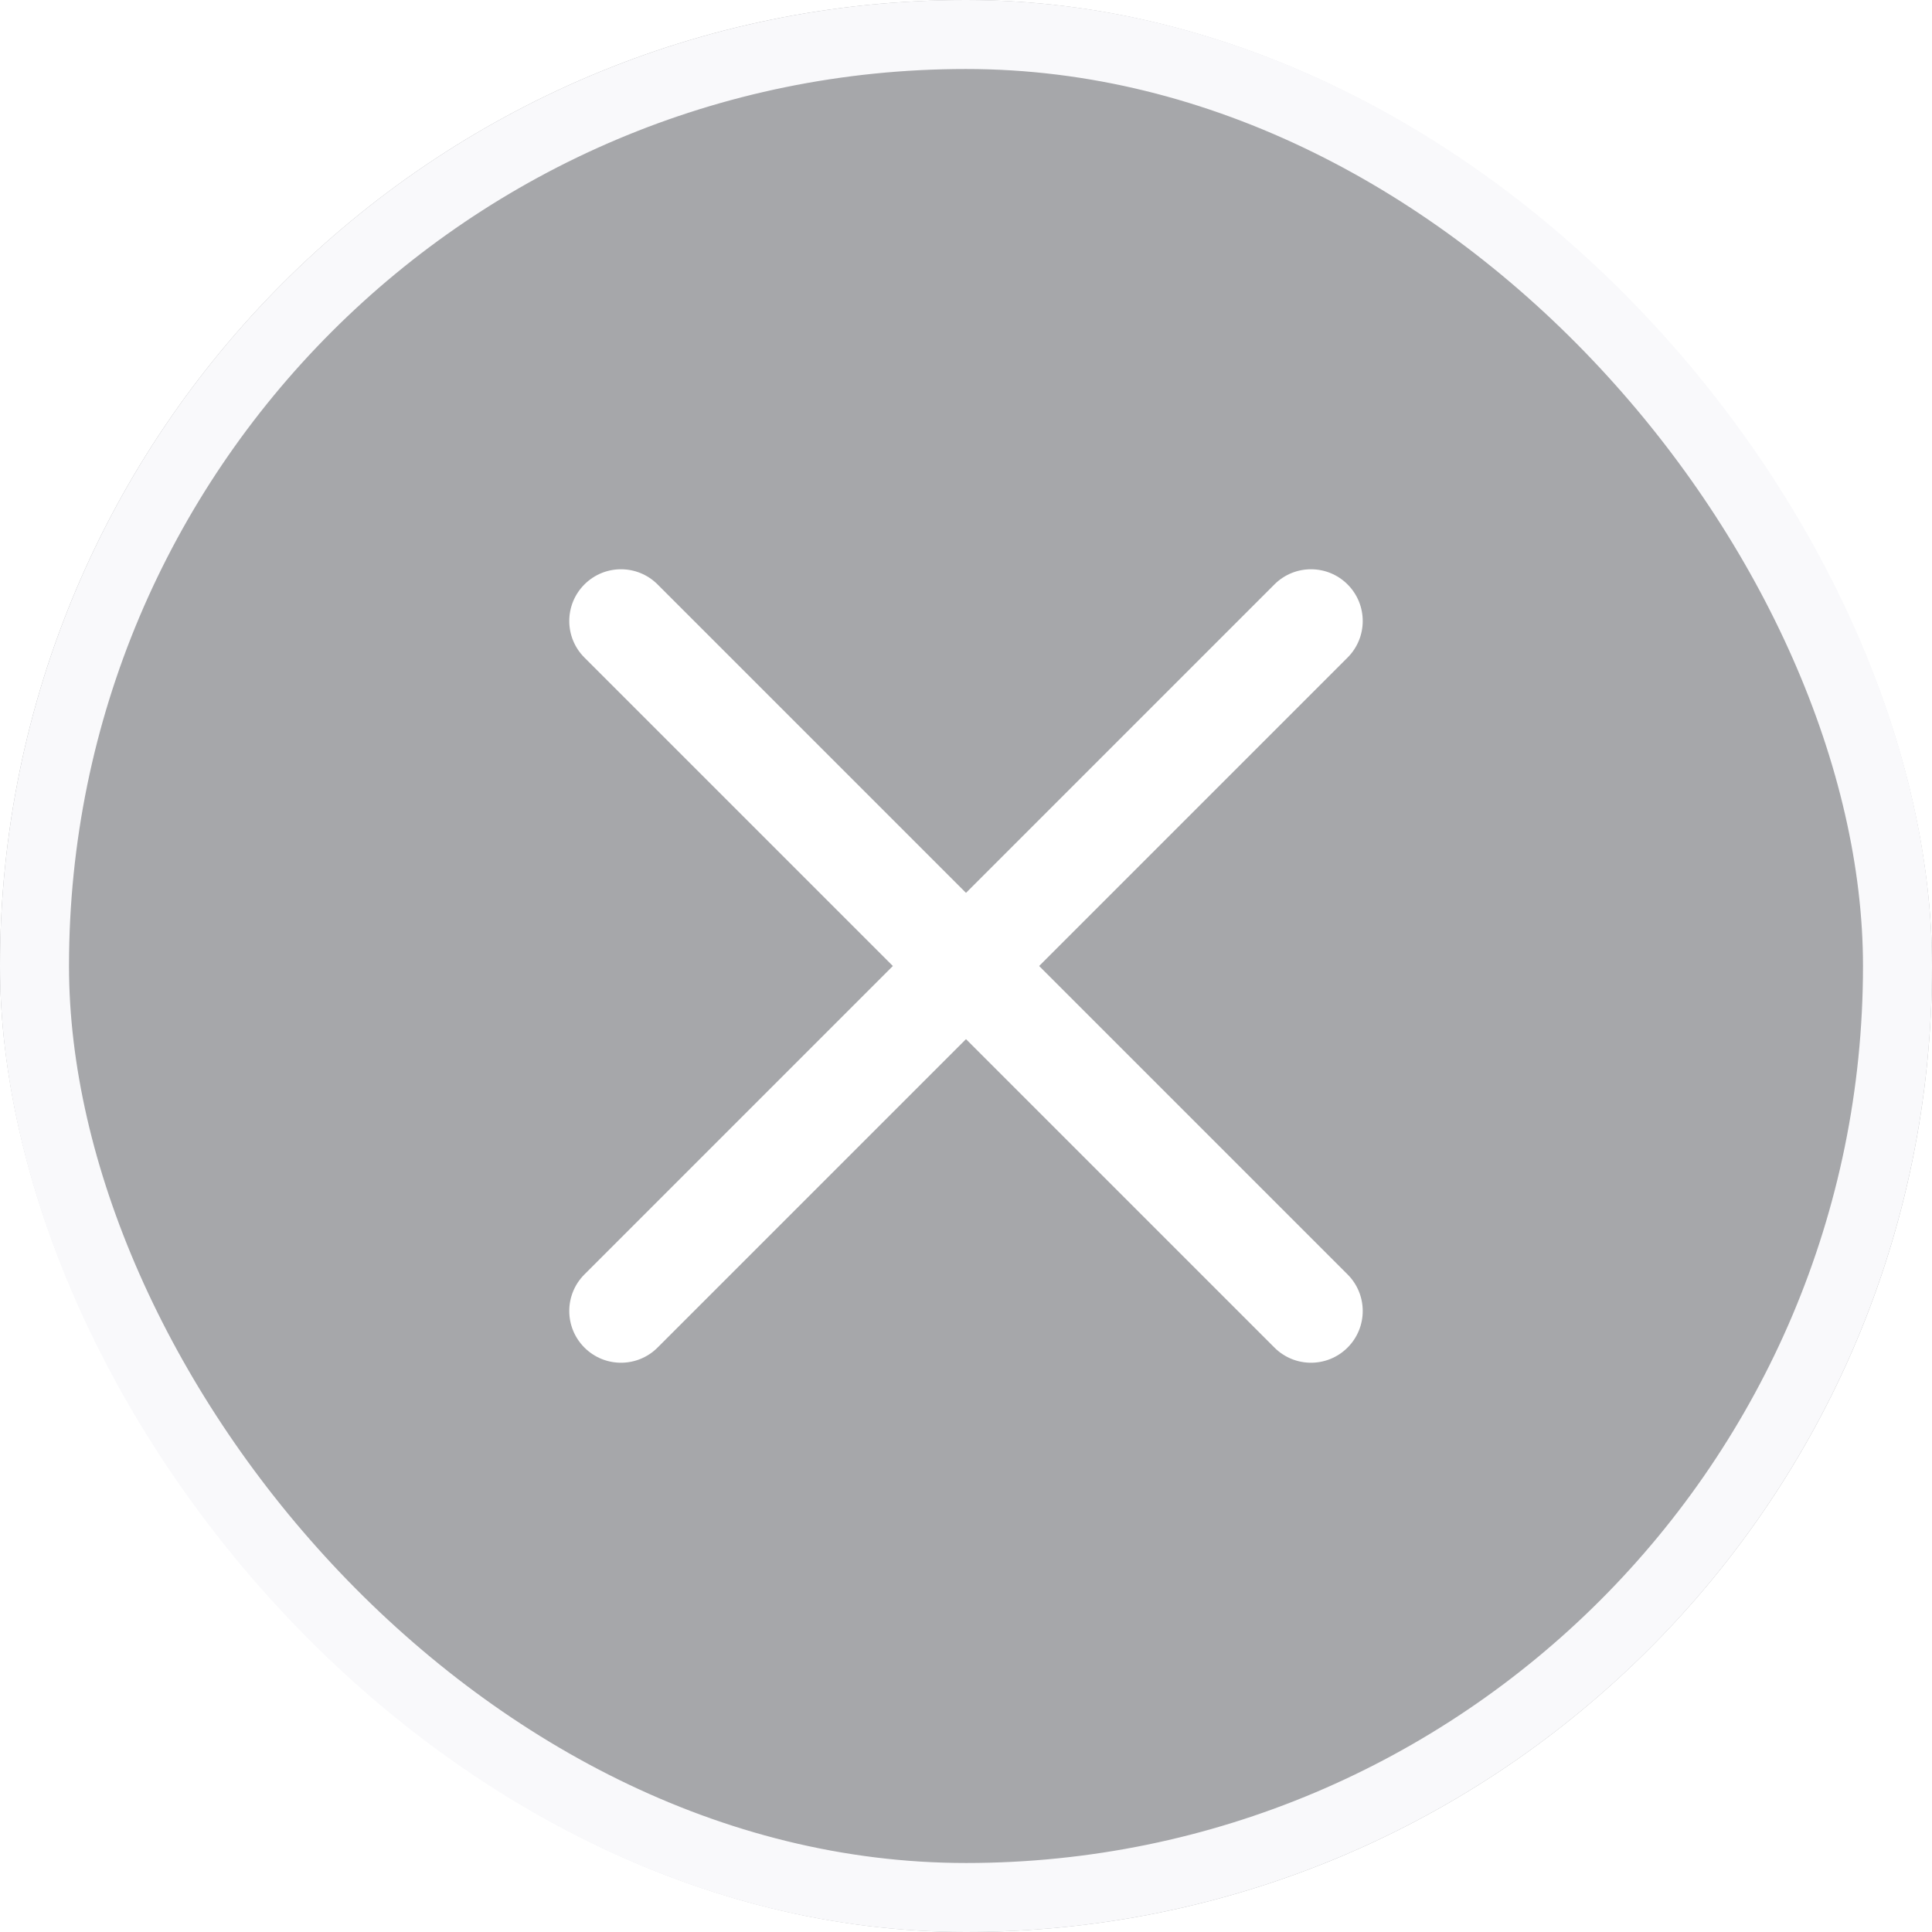 <svg width="28" height="28" viewBox="0 0 28 28" fill="none" xmlns="http://www.w3.org/2000/svg">
<g filter="url(#filter0_b_12292_7490)">
<rect width="28" height="28" rx="14" fill="#21242C" fill-opacity="0.4"/>
<rect x="0.5" y="0.5" width="27" height="27" rx="13.5" stroke="#F9F9FB"/>
<path fill-rule="evenodd" clip-rule="evenodd" d="M8.47 8.47C8.763 8.177 9.237 8.177 9.53 8.47L19.53 18.47C19.823 18.763 19.823 19.237 19.53 19.53C19.237 19.823 18.763 19.823 18.47 19.53L8.47 9.53C8.177 9.237 8.177 8.763 8.47 8.47Z" fill="white"/>
<path fill-rule="evenodd" clip-rule="evenodd" d="M19.53 8.47C19.823 8.763 19.823 9.237 19.53 9.53L9.53 19.53C9.237 19.823 8.763 19.823 8.47 19.53C8.177 19.237 8.177 18.763 8.47 18.47L18.47 8.47C18.763 8.177 19.237 8.177 19.53 8.47Z" fill="white"/>
</g>
<defs>
<filter id="filter0_b_12292_7490" x="-20" y="-20" width="68" height="68" filterUnits="userSpaceOnUse" color-interpolation-filters="sRGB">
<feFlood flood-opacity="0" result="BackgroundImageFix"/>
<feGaussianBlur in="BackgroundImageFix" stdDeviation="10"/>
<feComposite in2="SourceAlpha" operator="in" result="effect1_backgroundBlur_12292_7490"/>
<feBlend mode="normal" in="SourceGraphic" in2="effect1_backgroundBlur_12292_7490" result="shape"/>
</filter>
</defs>
</svg>

